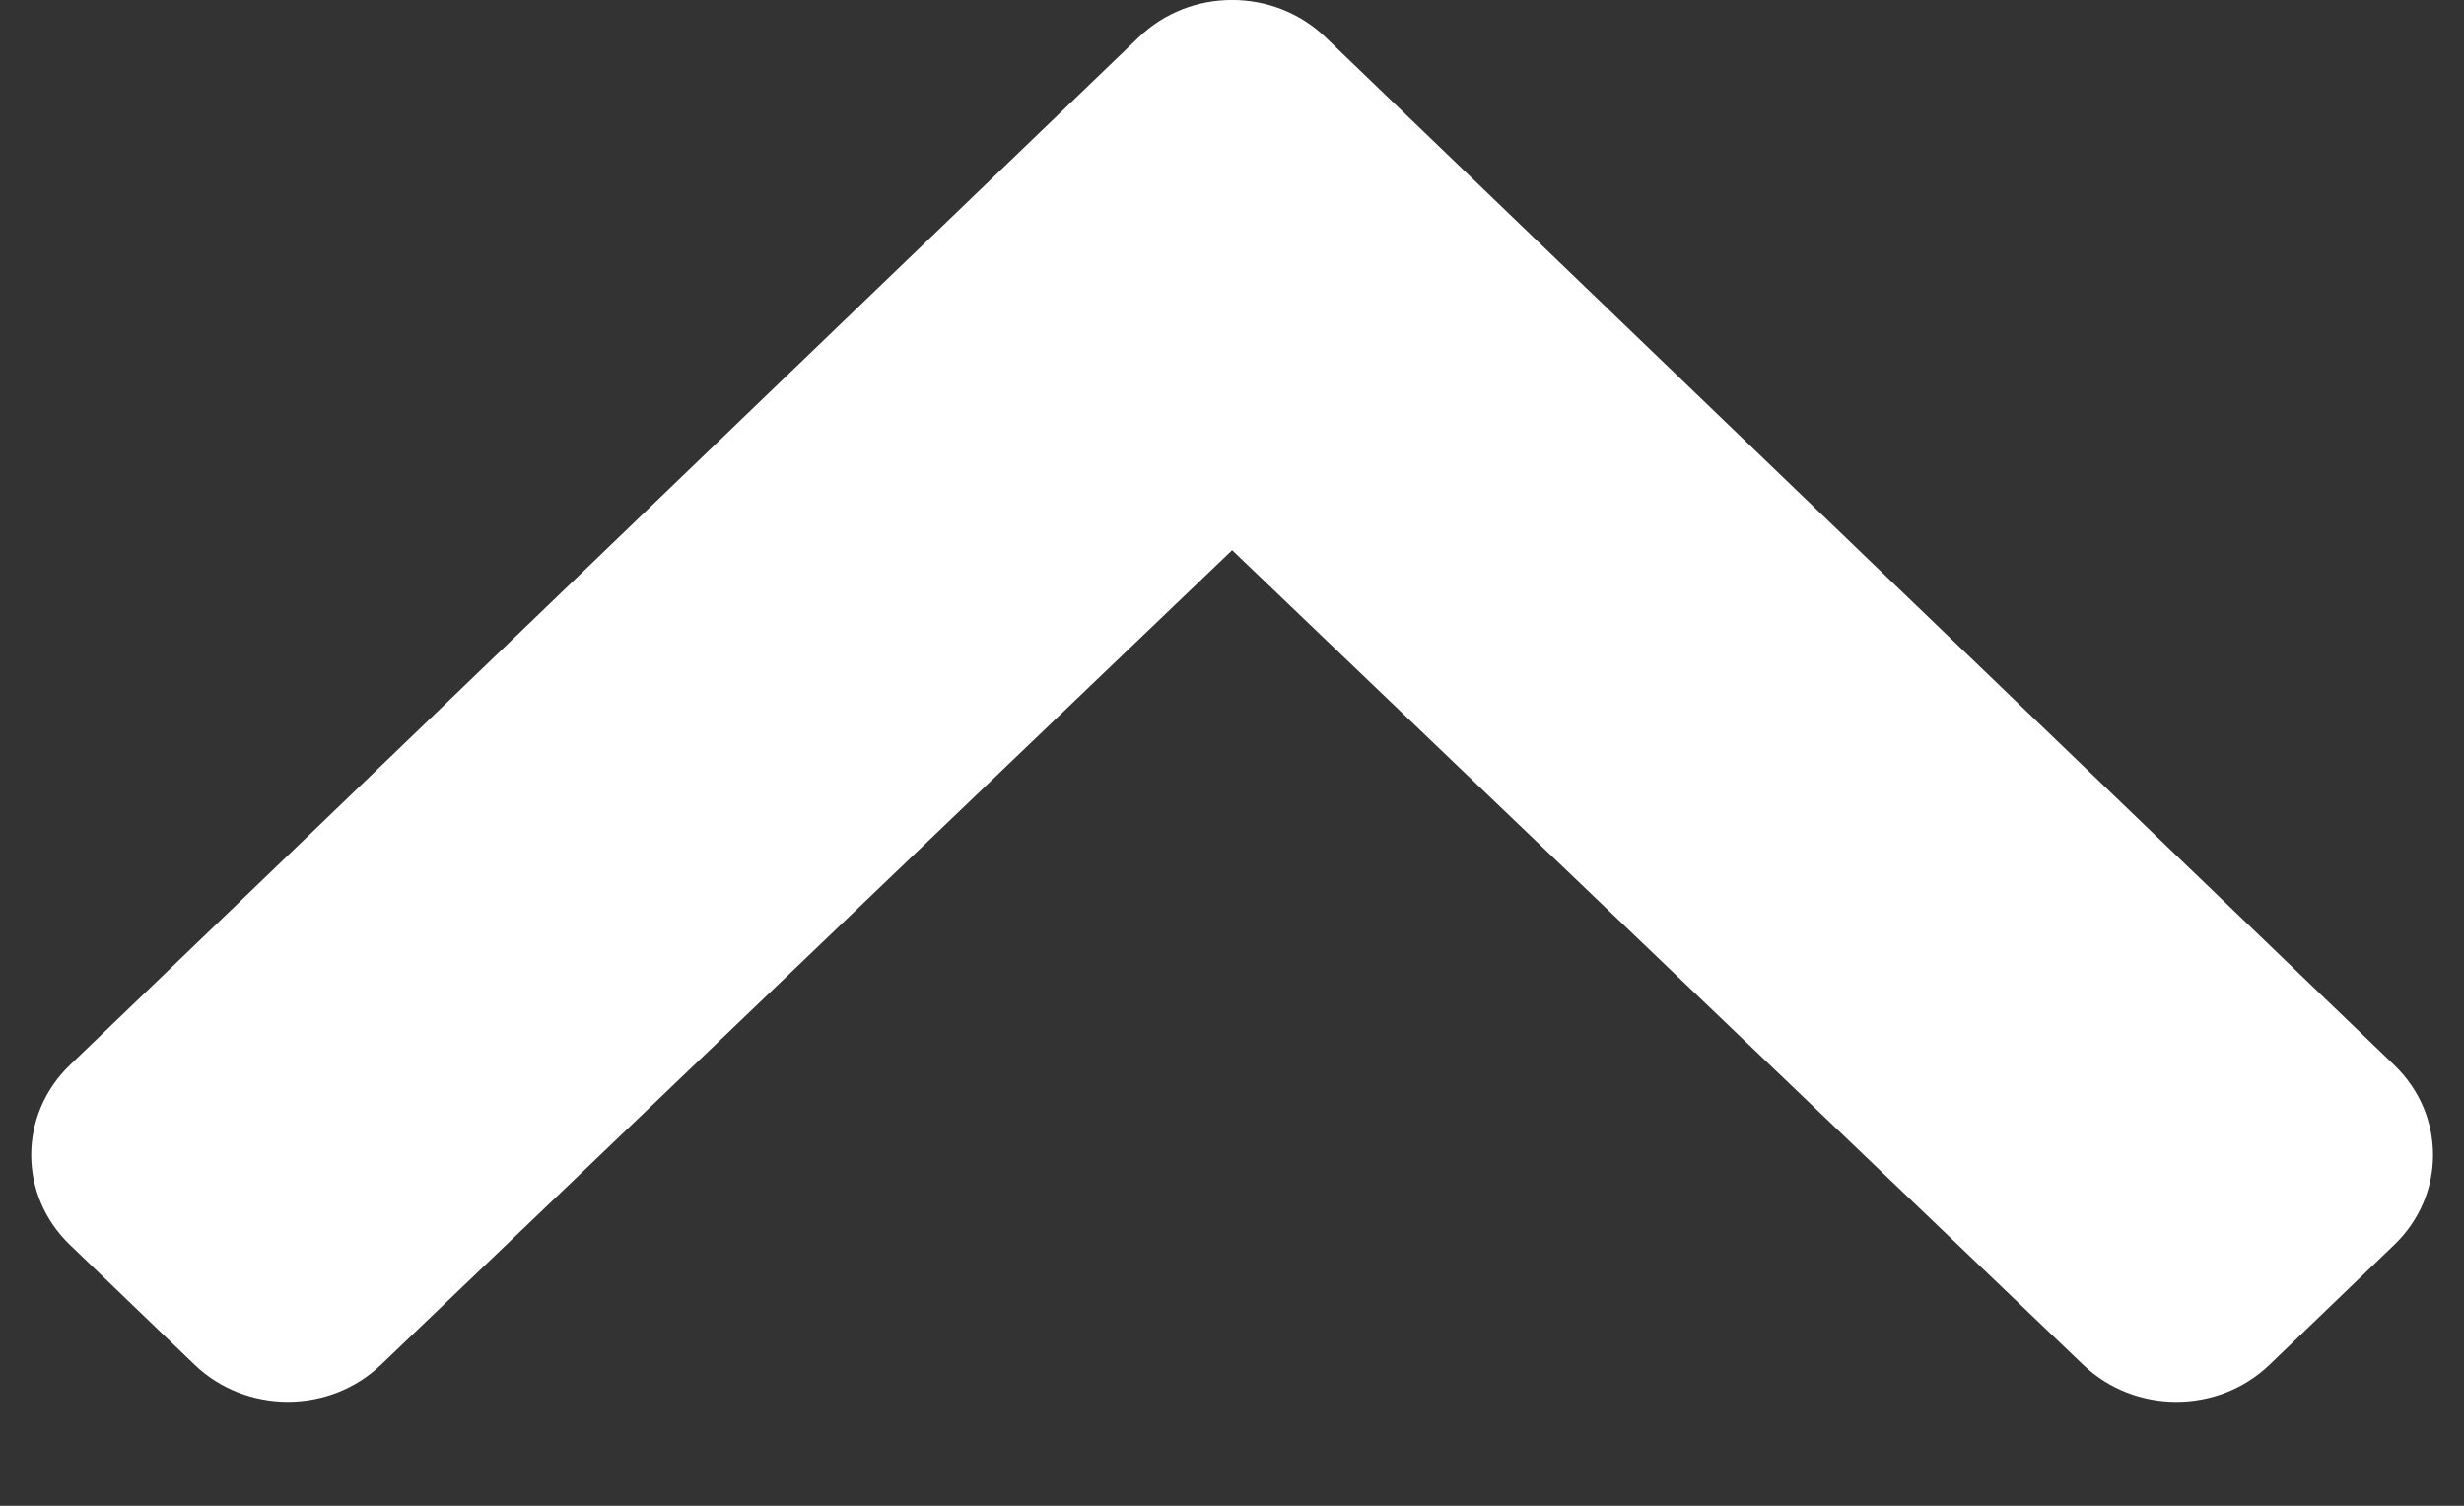 <svg width="18" height="11" viewBox="0 0 18 11" fill="none" xmlns="http://www.w3.org/2000/svg">
<rect x="0" y="0" width="18" height="11" fill="#333333" stroke="none"/>
<path d="M8.319 0.272L0.51 7.781C0.134 8.144 0.134 8.731 0.51 9.093L1.421 9.969C1.797 10.33 2.406 10.331 2.783 9.97L9.001 4.019L15.218 9.97C15.595 10.331 16.204 10.331 16.58 9.969L17.491 9.093C17.868 8.731 17.868 8.144 17.491 7.781L9.683 0.272C9.306 -0.091 8.695 -0.091 8.319 0.272Z" fill="white"/>
</svg>
